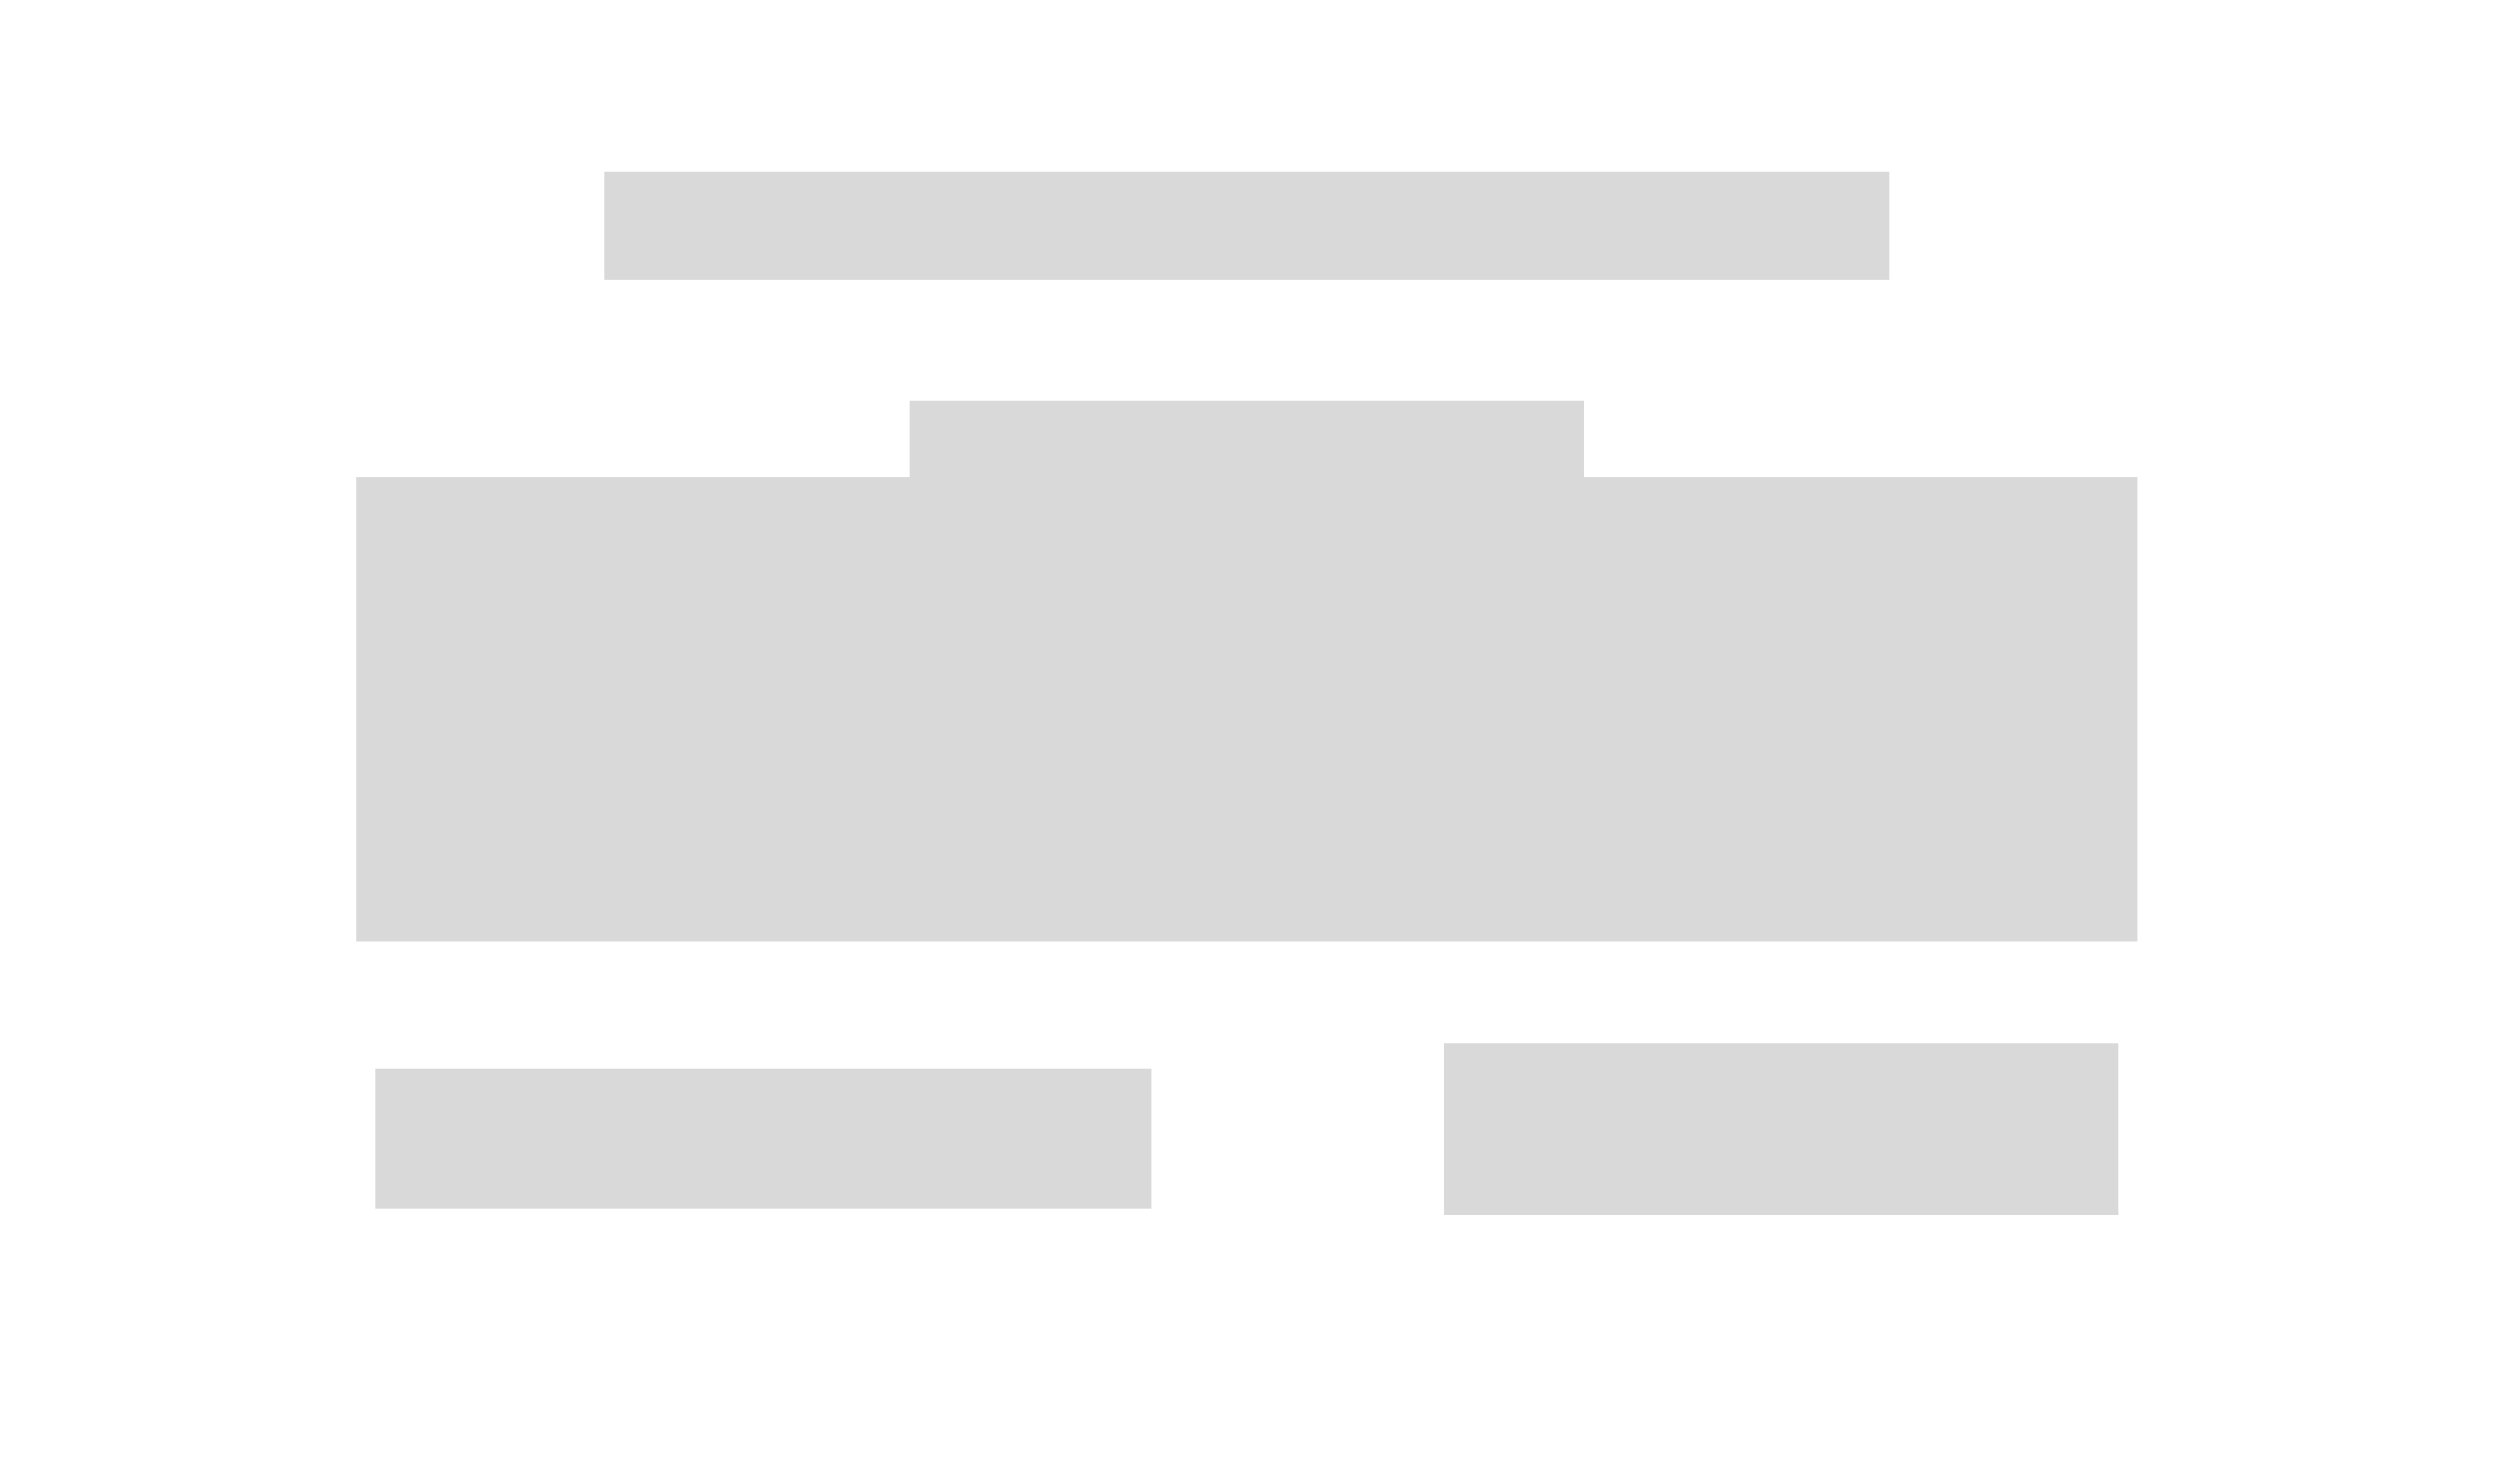 <svg xmlns="http://www.w3.org/2000/svg" width="393" height="229" fill="#d9d9d9" xmlns:v="https://vecta.io/nano"><path d="M56 75h280v73H56z"/><path d="M143 63h106v24H143zM95 27h202v17H95zM59 168h122v22H59zm168-4h106v27H227z"/></svg>